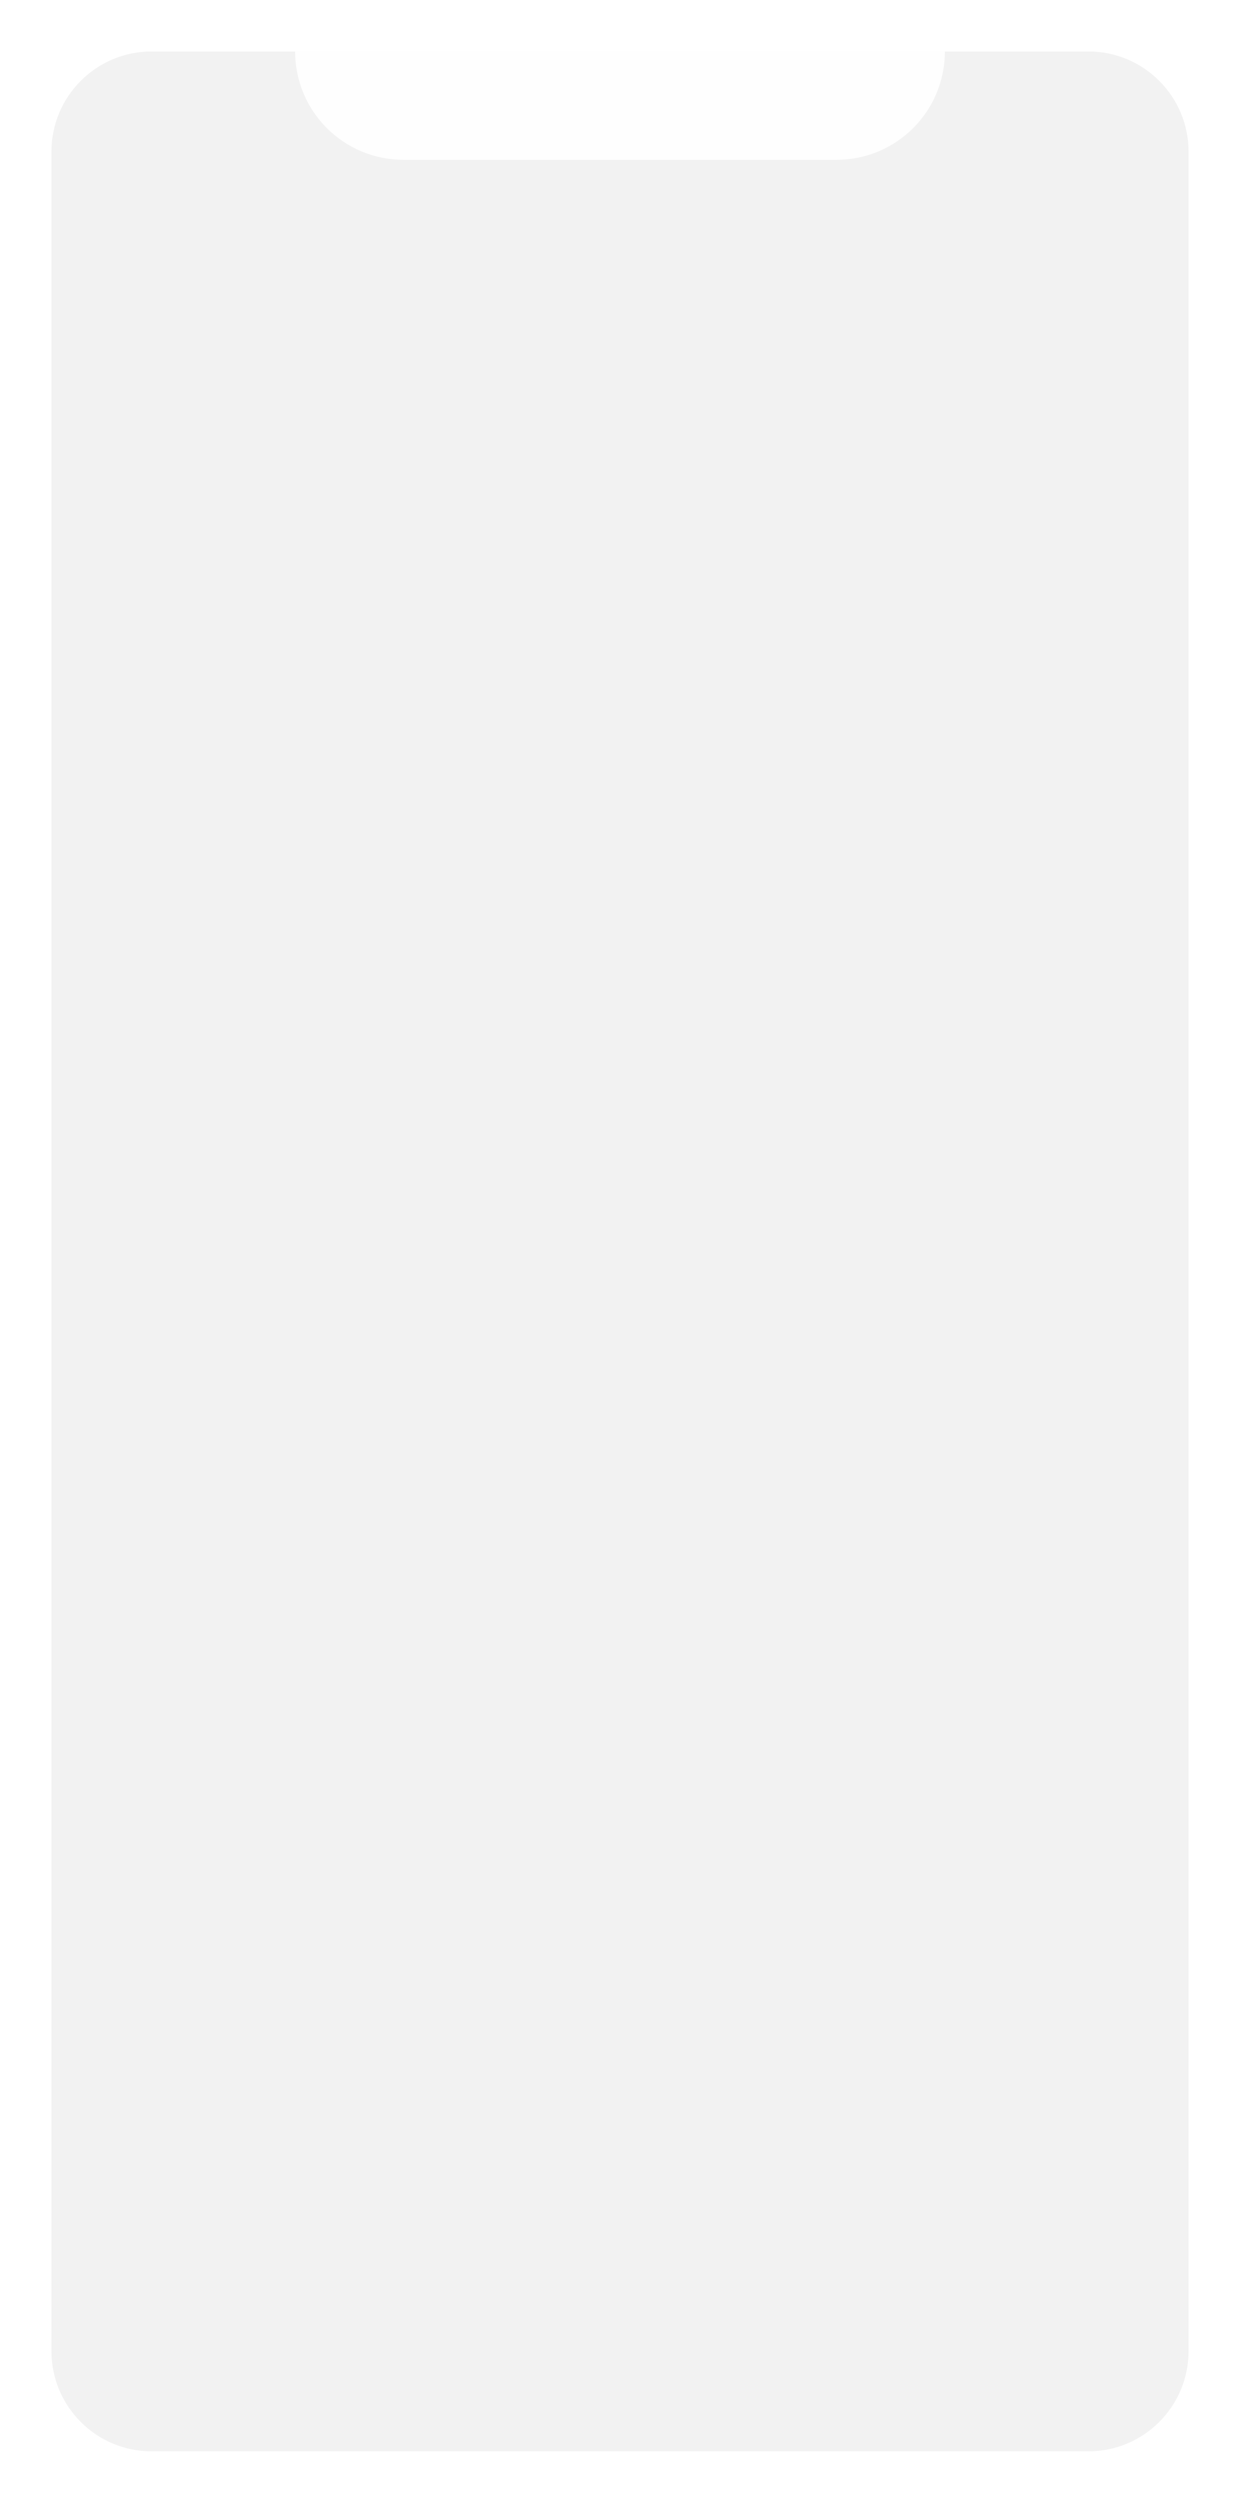 <svg width="458" height="923" viewBox="0 0 458 923" version="1.1" xmlns="http://www.w3.org/2000/svg" xmlns:xlink="http://www.w3.org/1999/xlink">
<title>Group 2</title>
<desc>Created using Figma</desc>
<g id="Canvas" transform="translate(2895 95)">
<g id="Group 2">
<g id="Rectangle">
<use xlink:href="#path0_fill" transform="translate(-2893 -95)" fill="#FFFFFF"/>
</g>
<g id="Rectangle" filter="url(#filter0_i)">
<use xlink:href="#path1_fill" transform="translate(-2893 -95)" fill="#FFFFFF"/>
</g>
<g id="Rectangle 2">
<use xlink:href="#path2_fill" transform="translate(-2876 -76)" fill="#F2F2F2"/>
</g>
<g id="Rectangle 4">
<use xlink:href="#path3_fill" transform="translate(-2895 10)" fill="#FFFFFF"/>
</g>
<g id="Rectangle 4.1">
<use xlink:href="#path4_fill" transform="translate(-2895 111)" fill="#FFFFFF"/>
</g>
<g id="Rectangle 4.3">
<use xlink:href="#path4_fill" transform="translate(-2439 71)" fill="#FFFFFF"/>
</g>
<g id="Rectangle 4.2">
<use xlink:href="#path4_fill" transform="translate(-2895 175)" fill="#FFFFFF"/>
</g>
<g id="Rectangle 5">
<use xlink:href="#path5_fill" transform="translate(-2786 -76)" fill="#FEFEFE"/>
</g>
</g>
</g>
<defs>
<filter id="filter0_i" filterUnits="userSpaceOnUse" x="-2893" y="-95" width="454" height="924" color-interpolation-filters="sRGB">
<feFlood flood-opacity="0" result="BackgroundImageFix"/>
<feBlend mode="normal" in="SourceGraphic" in2="BackgroundImageFix" result="shape"/>
<feColorMatrix in="SourceAlpha" type="matrix" values="0 0 0 0 0 0 0 0 0 0 0 0 0 0 0 0 0 0 255 0" result="hardAlpha"/>
<feOffset dx="0" dy="0"/>
<feGaussianBlur stdDeviation="6"/>
<feComposite in2="hardAlpha" operator="arithmetic" k2="-1" k3="1"/>
<feColorMatrix type="matrix" values="0 0 0 0 0.94 0 0 0 0 0.94 0 0 0 0 0.94 0 0 0 1 0"/>
<feBlend mode="normal" in2="shape" result="effect1_innerShadow"/>
</filter>
<path id="path0_fill" d="M 0 50C 0 22.386 22.386 0 50 0L 404 0C 431.614 0 454 22.386 454 50L 454 873C 454 900.614 431.614 923 404 923L 50 923C 22.386 923 0 900.614 0 873L 0 50Z"/>
<path id="path1_fill" d="M 0 50C 0 22.386 22.386 0 50 0L 404 0C 431.614 0 454 22.386 454 50L 454 873C 454 900.614 431.614 923 404 923L 50 923C 22.386 923 0 900.614 0 873L 0 50Z"/>
<path id="path2_fill" d="M 0 37C 0 16.566 16.566 0 37 0L 383 0C 403.435 0 420 16.566 420 37L 420 849C 420 869.435 403.435 886 383 886L 37 886C 16.566 886 0 869.435 0 849L 0 37Z"/>
<path id="path3_fill" d="M 0 0L 2 0L 2 20L 0 20L 0 0Z"/>
<path id="path4_fill" d="M 0 0L 2 0L 2 40L 0 40L 0 0Z"/>
<path id="path5_fill" d="M 0 0L 240 0L 240 0C 240 22.091 222.091 40 200 40L 40 40C 17.909 40 0 22.091 0 0L 0 0Z"/>
</defs>
</svg>
